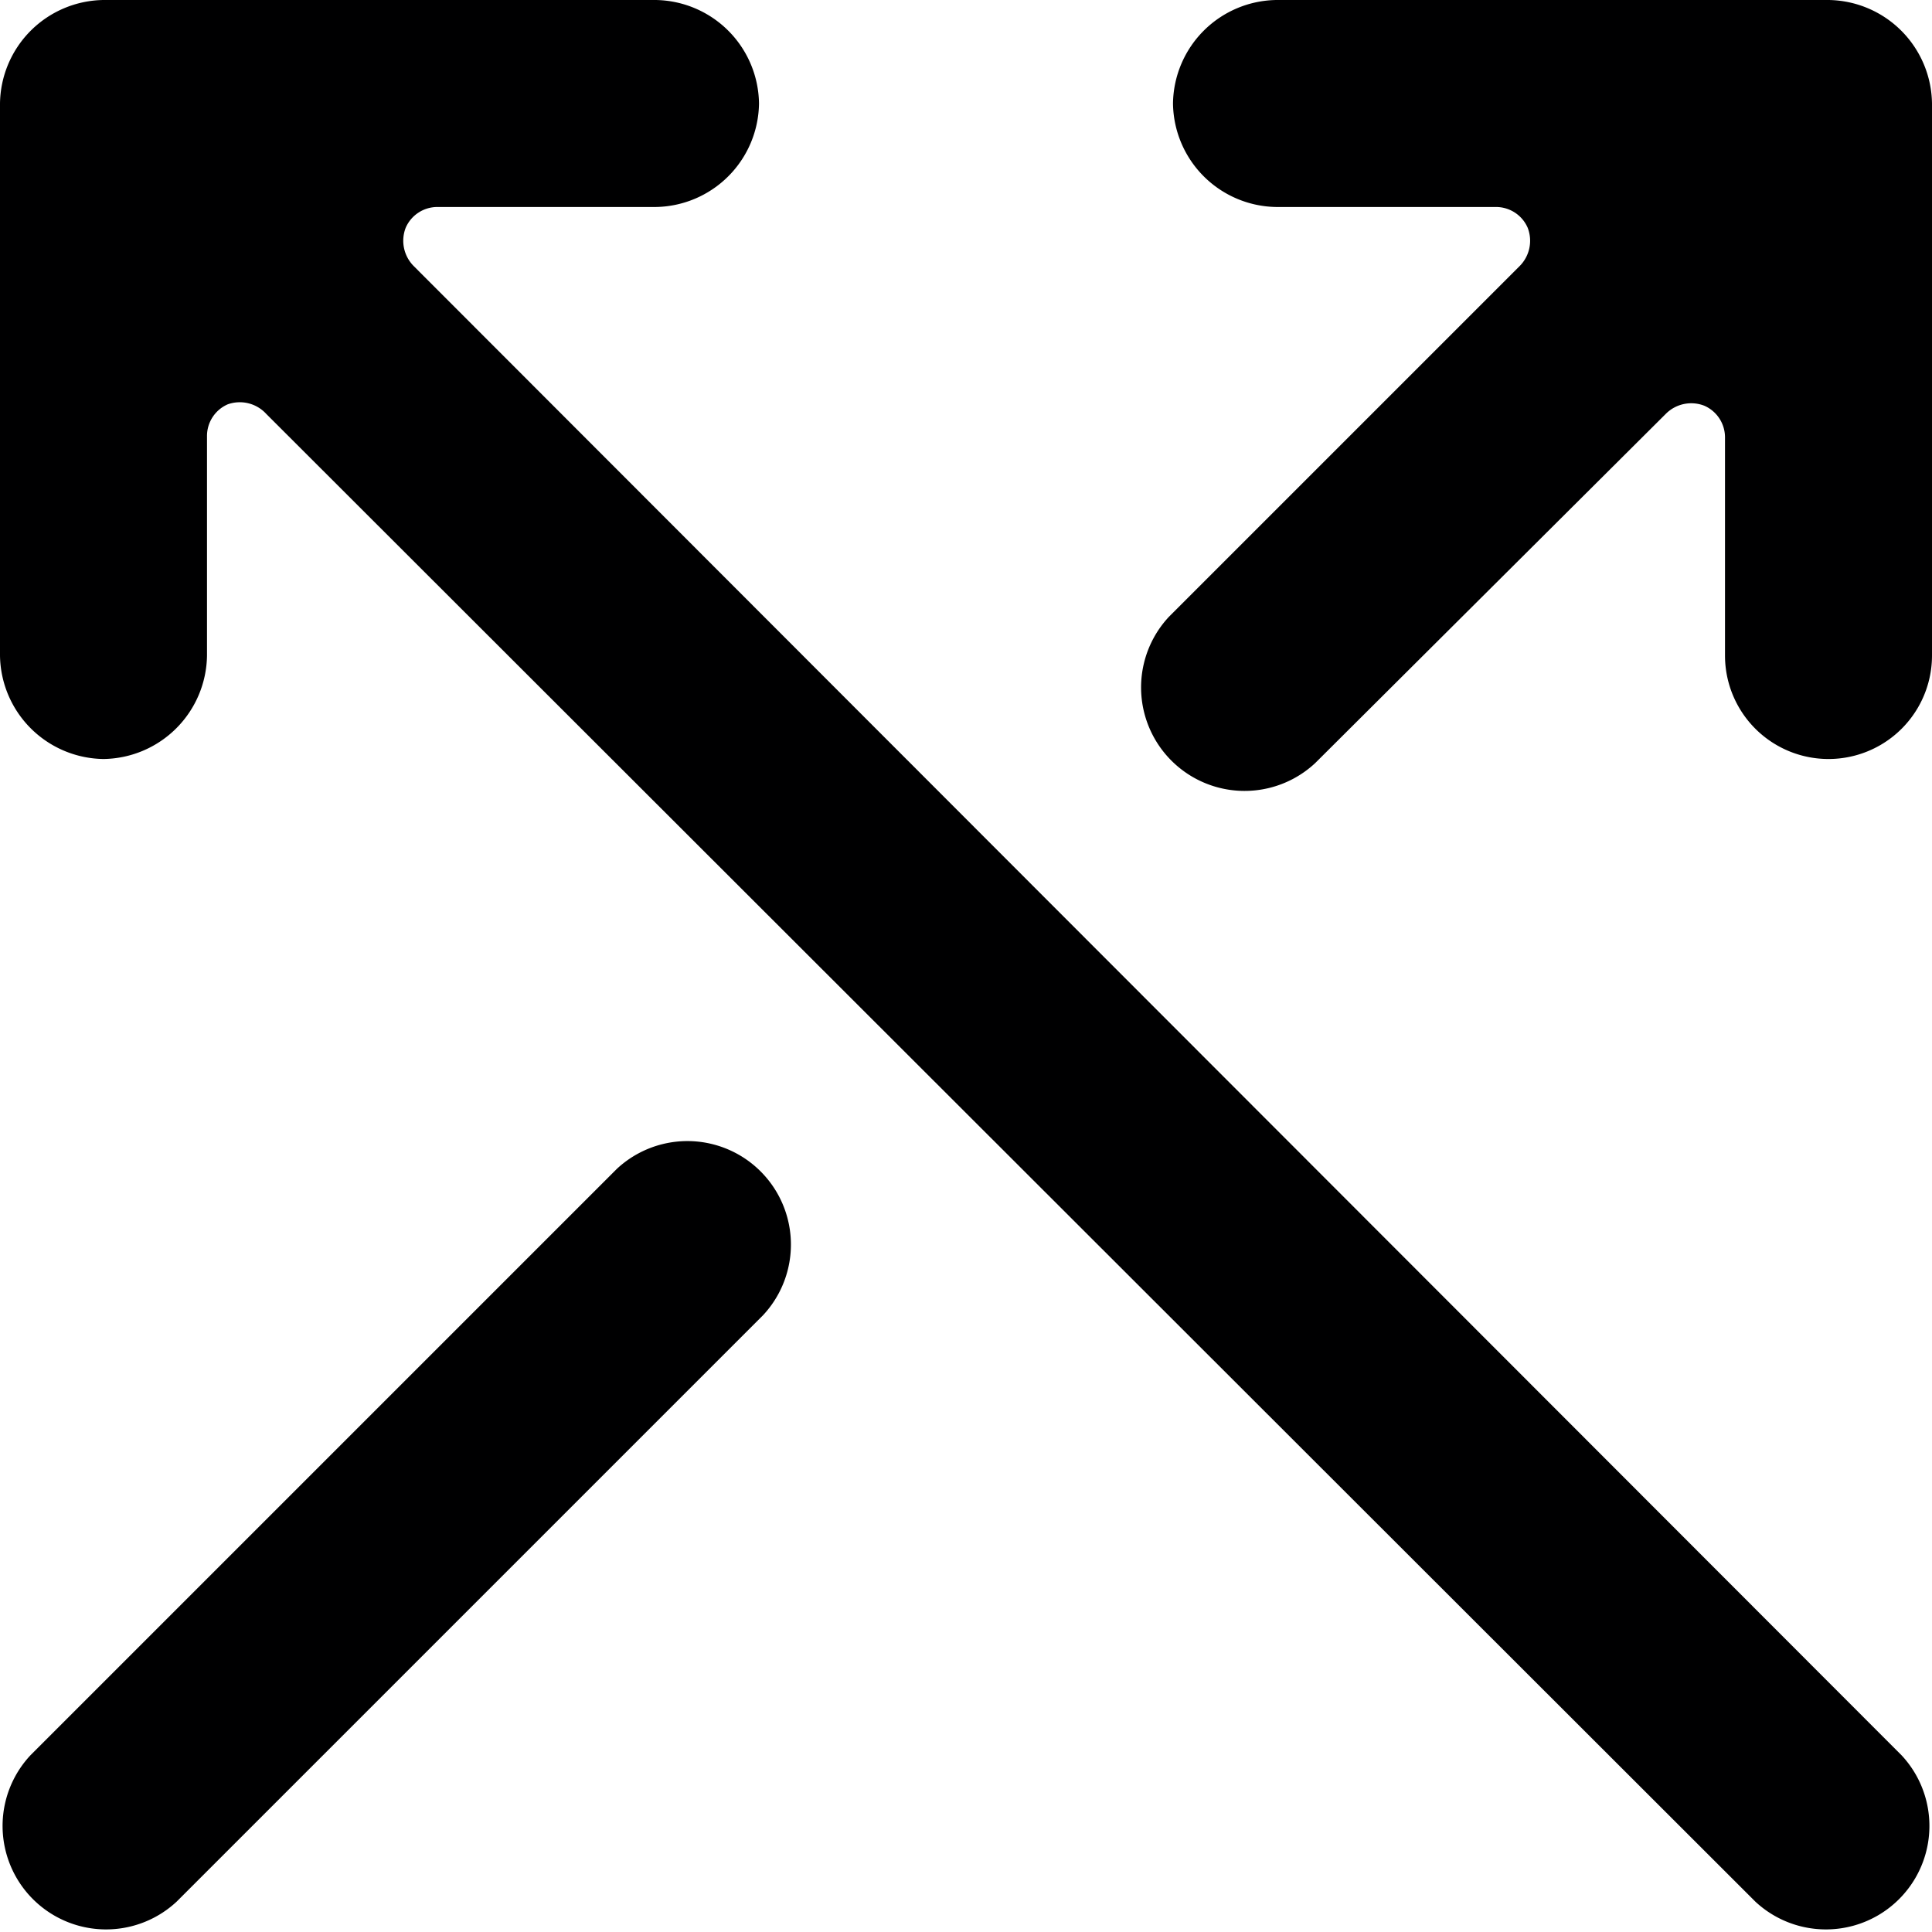 <svg xmlns="http://www.w3.org/2000/svg" viewBox="0 0 14 14">
  <g>
    <path d="M.75,5.5a.76.76,0,0,0,.75-.75V3.16a.25.25,0,0,1,.15-.23A.26.26,0,0,1,1.93,3L12.72,13.78a.75.75,0,0,0,1.06-1.06L3,1.93a.26.26,0,0,1-.06-.28.25.25,0,0,1,.23-.15H4.75A.76.76,0,0,0,5.5.75.76.76,0,0,0,4.75,0h-4A.76.76,0,0,0,0,.75v4A.76.76,0,0,0,.75,5.5Z" style="fill: #000001"/>
    <path d="M9.53,5.53,12.07,3a.26.26,0,0,1,.28-.06.25.25,0,0,1,.15.23V4.75a.75.75,0,0,0,1.5,0v-4A.76.76,0,0,0,13.25,0h-4A.76.76,0,0,0,8.5.75a.76.76,0,0,0,.75.75h1.59a.25.25,0,0,1,.23.15.26.26,0,0,1-.06.28L8.47,4.47A.75.75,0,0,0,9.53,5.53Z" style="fill: #000001"/>
    <path d="M4.47,8.47.22,12.72a.75.75,0,0,0,1.06,1.06L5.53,9.53A.75.75,0,0,0,4.47,8.47Z" style="fill: #000001"/>
  </g>
</svg>
